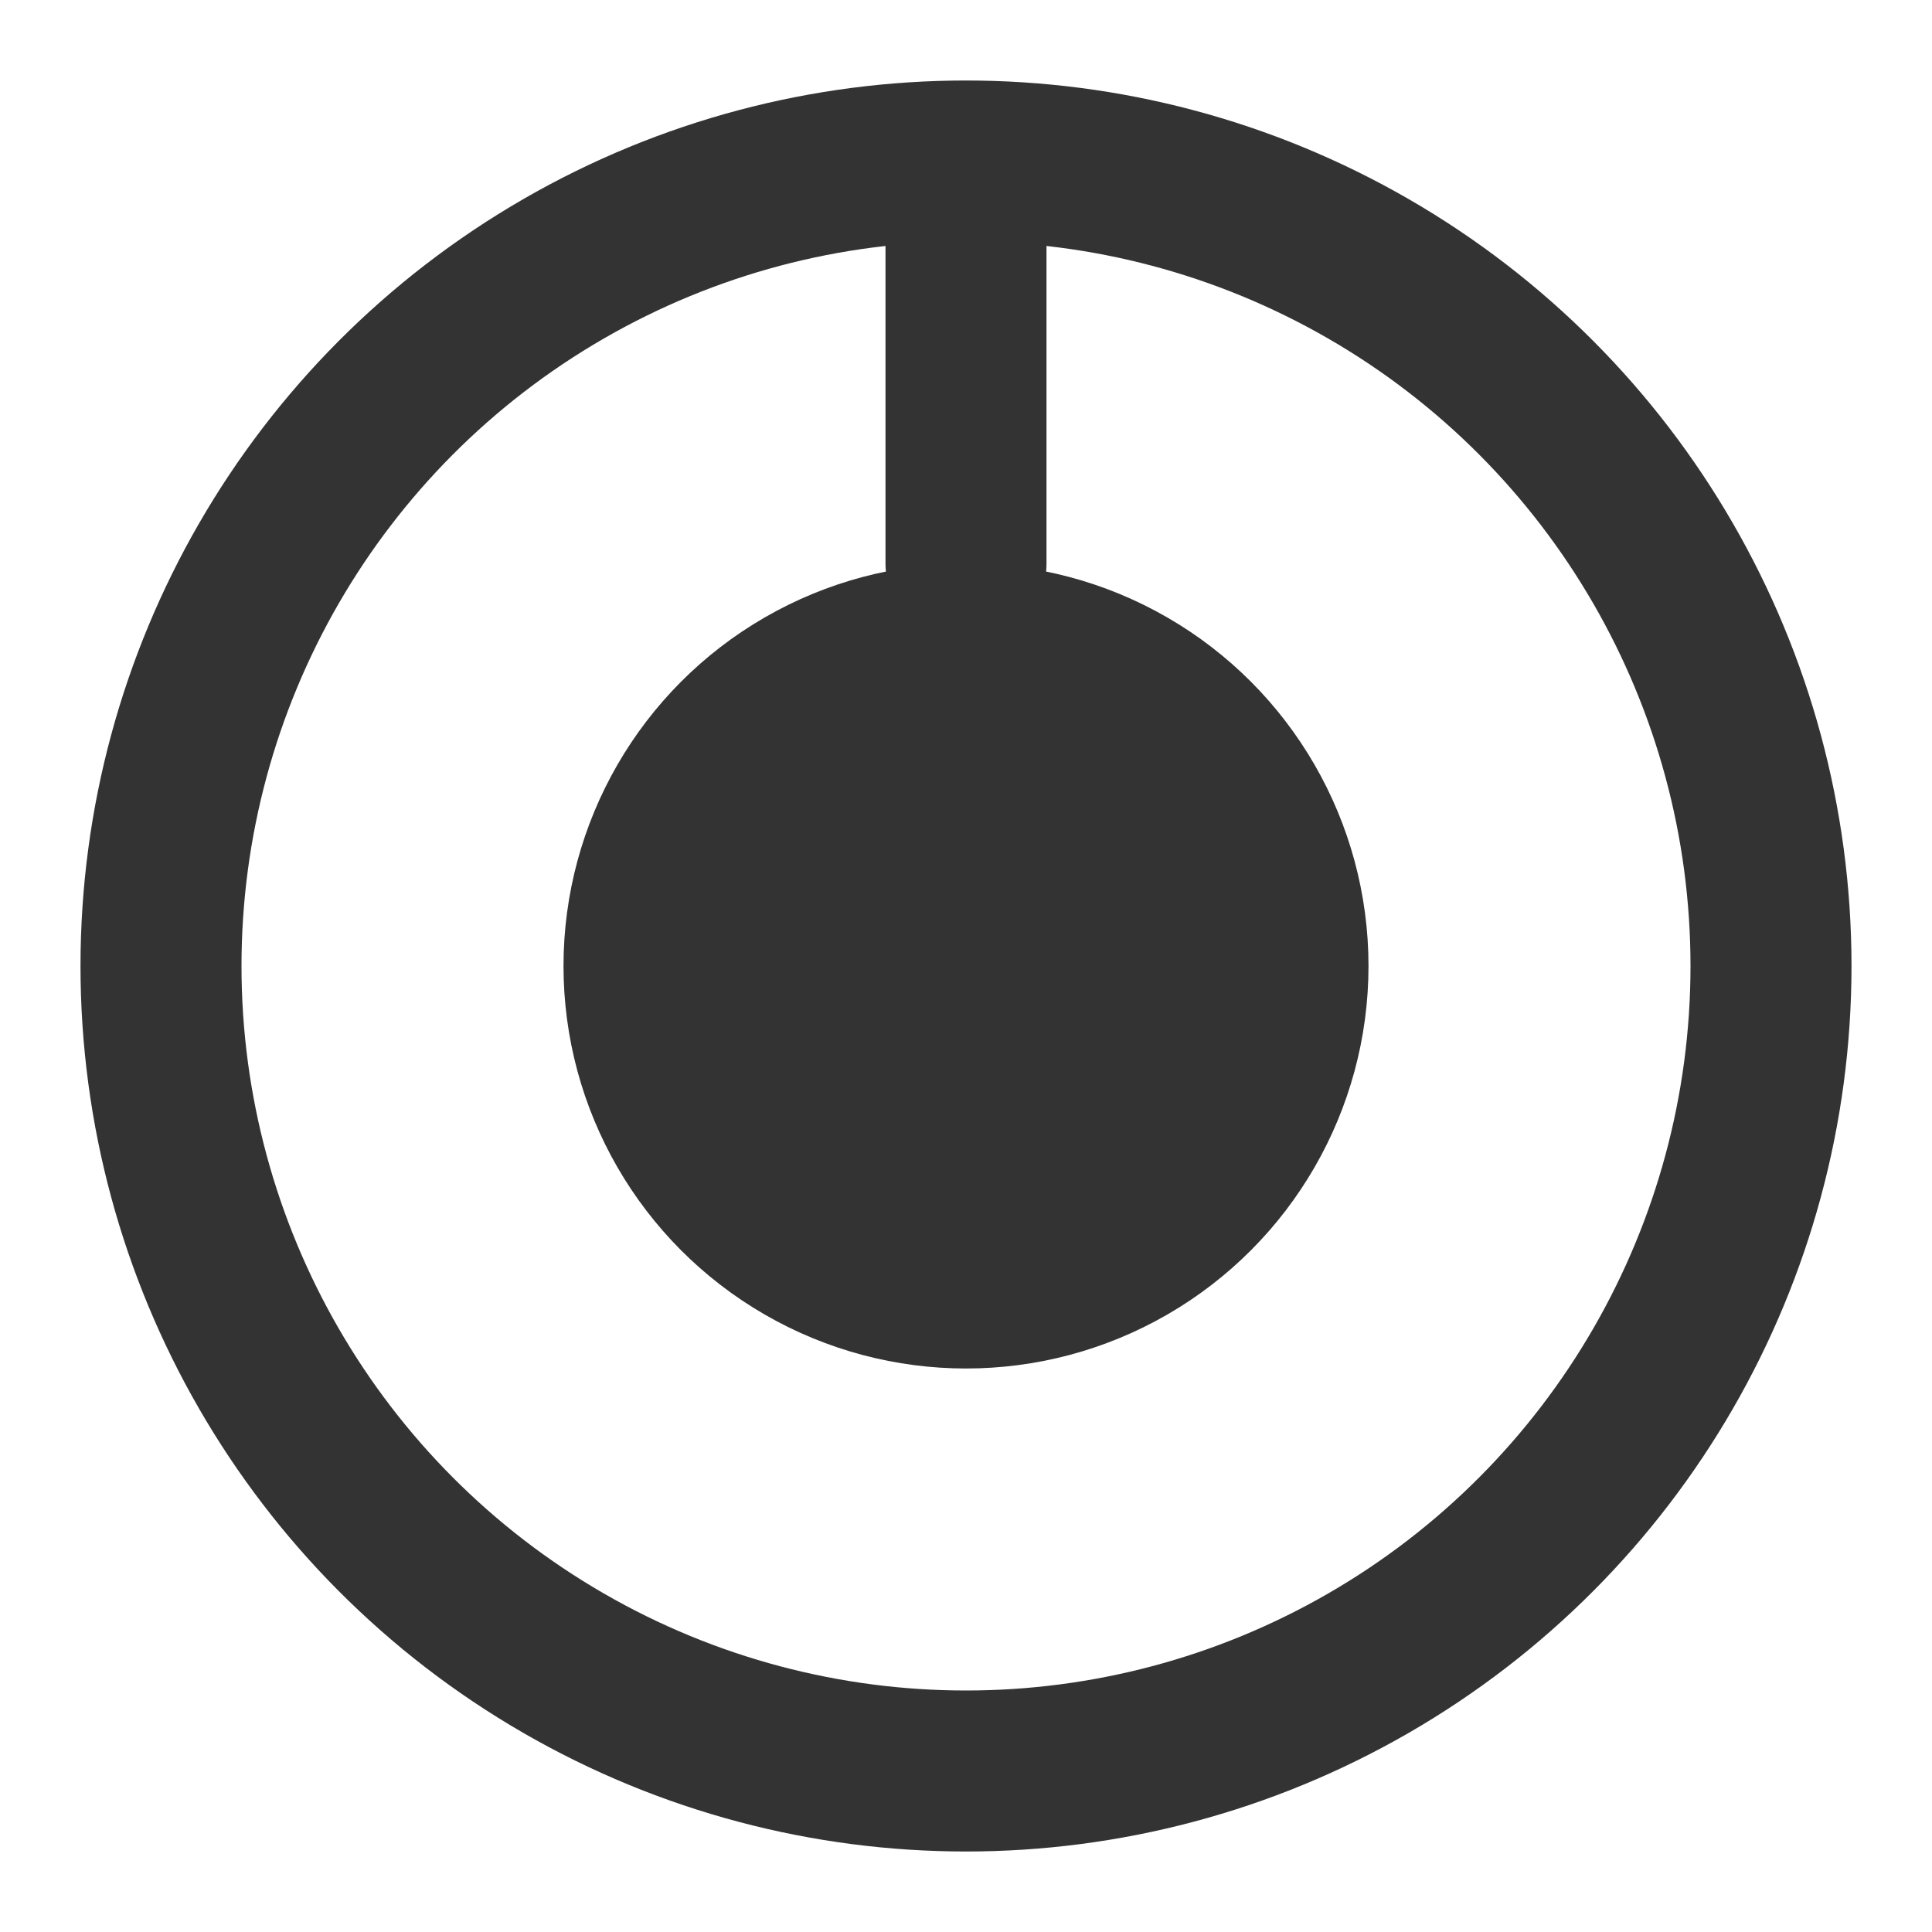 <svg width="24" height="24" viewBox="0 0 24 24" fill="none" xmlns="http://www.w3.org/2000/svg">
  <g id="status-icon">
    <circle cx="12" cy="12" r="10" stroke="#333" stroke-width="2" stroke-linecap="round" stroke-linejoin="round"/>
    <circle cx="12" cy="12" r="5" fill="#333"/>
    <line x1="12" y1="3" x2="12" y2="7" stroke="#333" stroke-width="2" stroke-linecap="round" stroke-linejoin="round"/>
  </g>
</svg>
